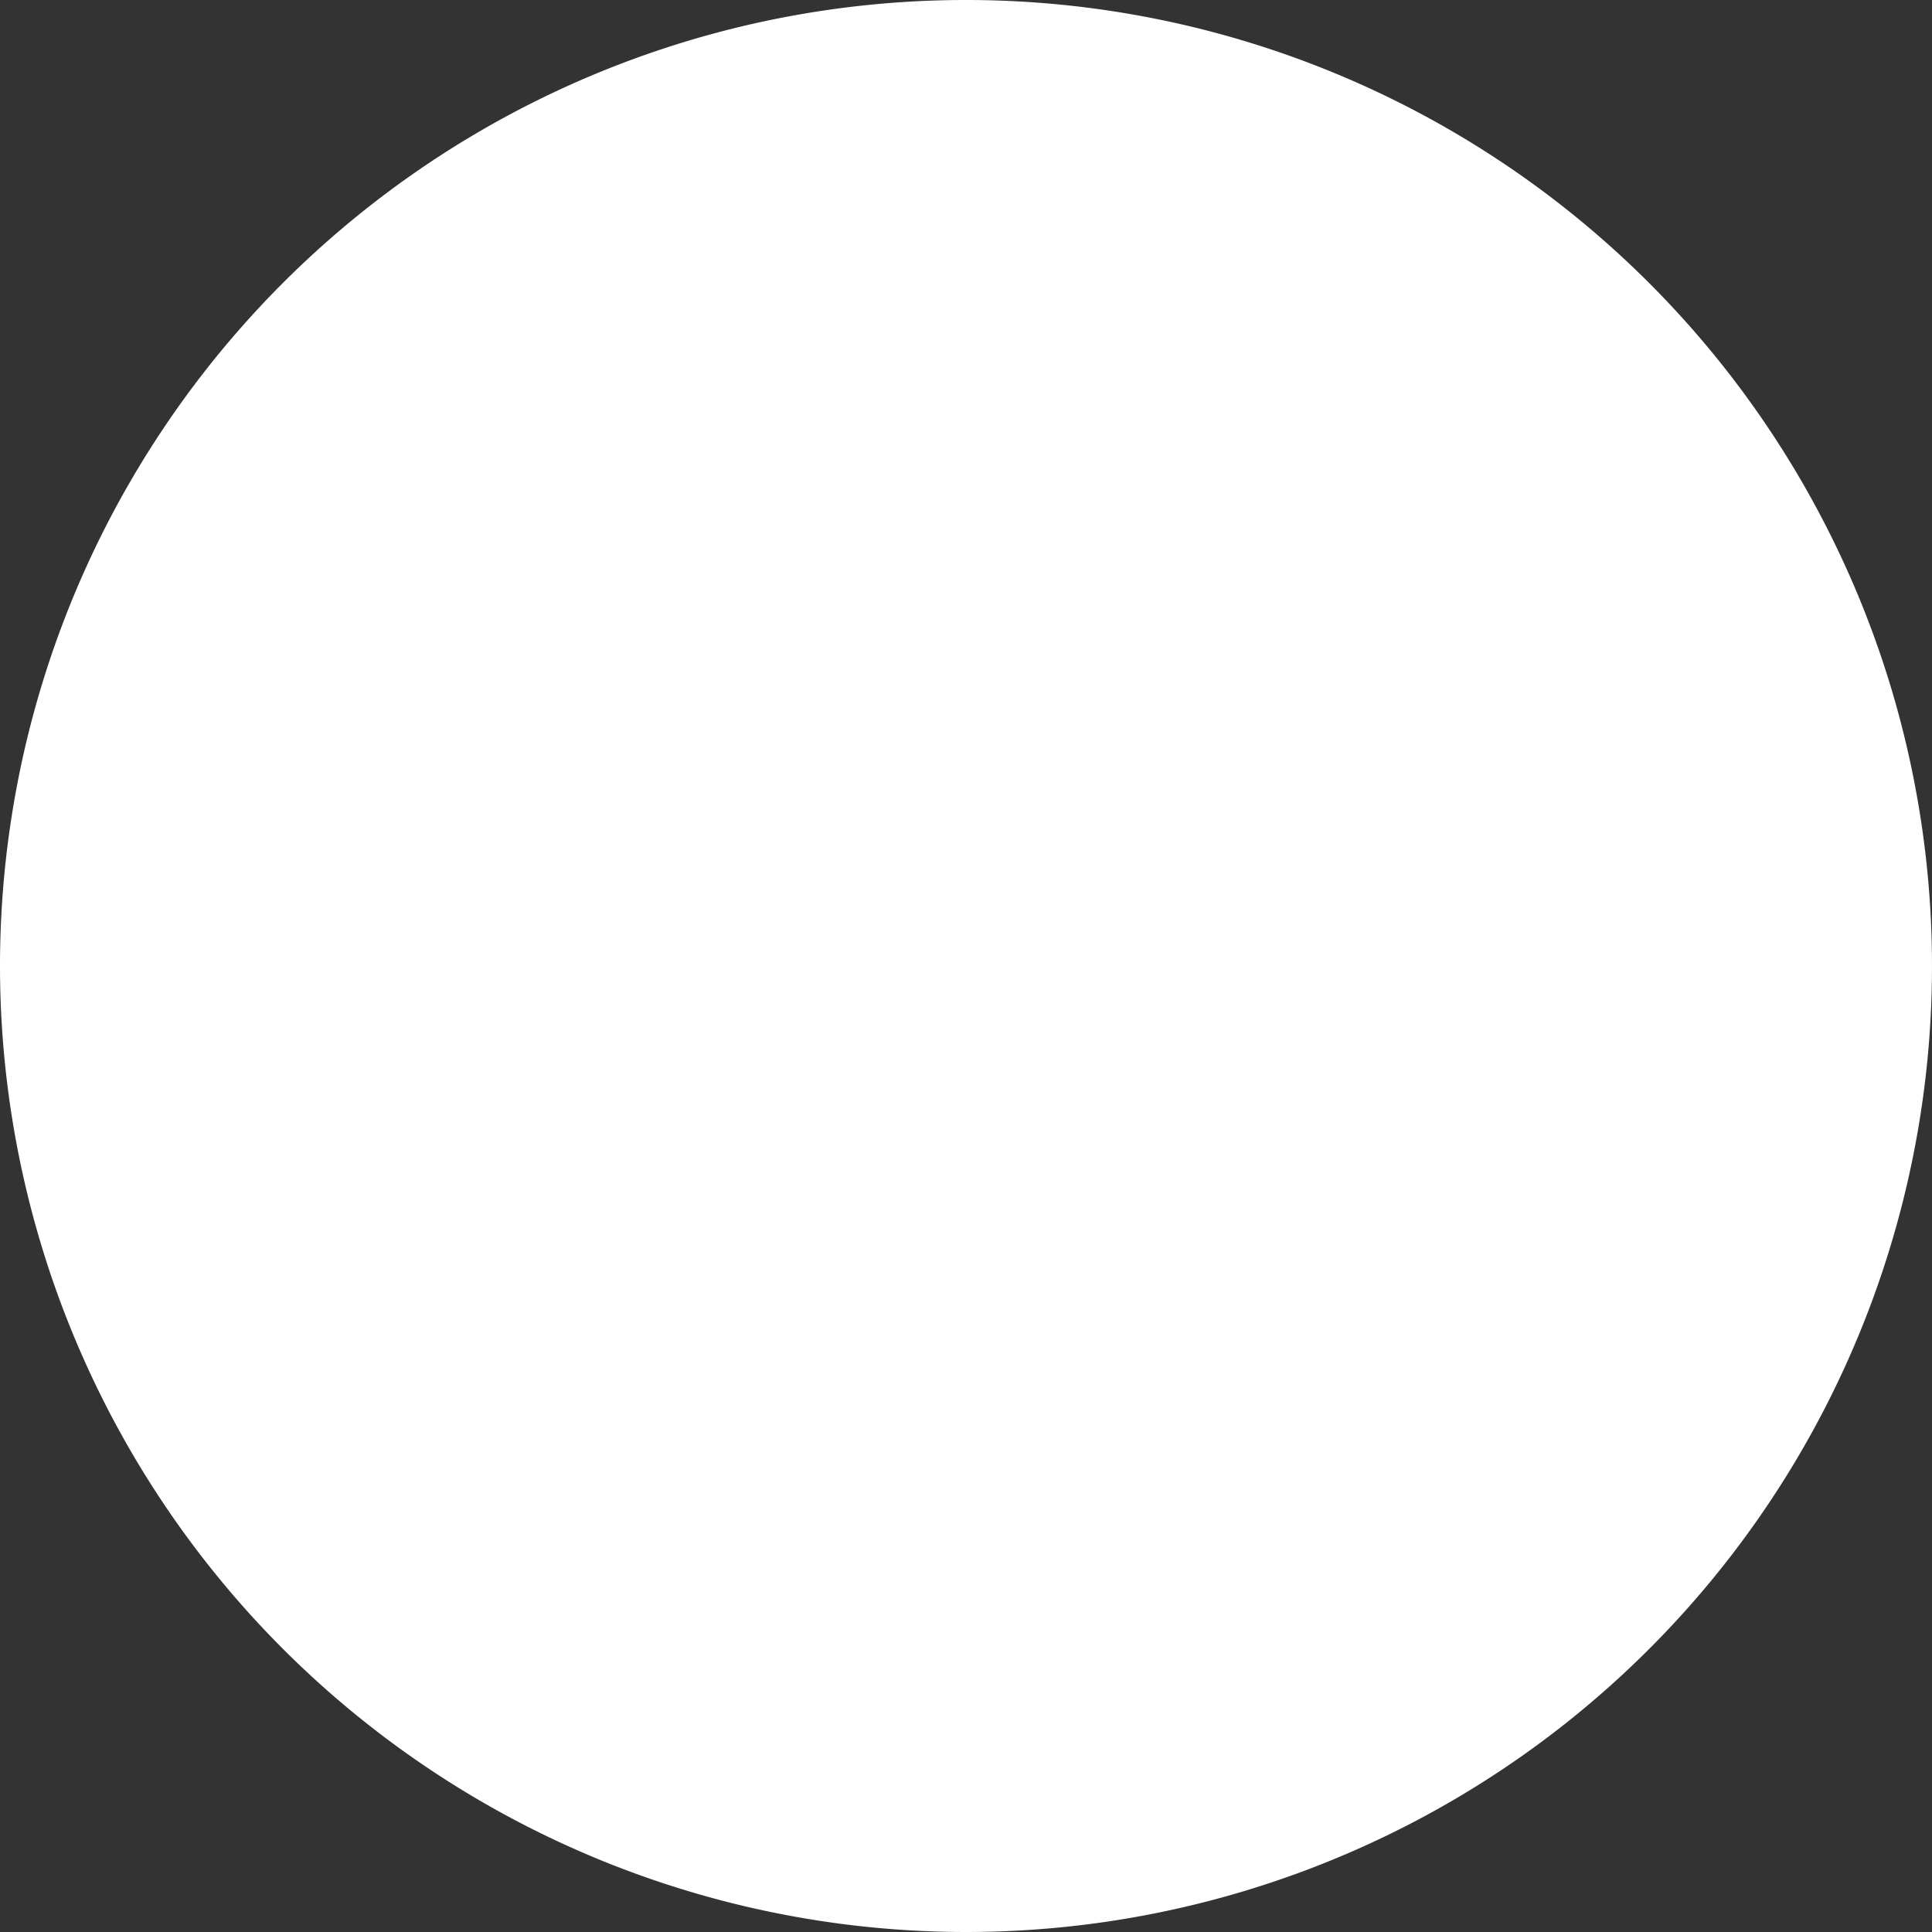 <svg id="check_circle_outline-24px_copy" data-name="check_circle_outline-24px copy" xmlns="http://www.w3.org/2000/svg" width="50" height="50" viewBox="0 0 50 50">
  <rect x="0" y="0" width="50" height="50" fill="#333333" stroke="none"/>
  <path id="Shape" d="M0,25A25,25,0,1,1,25,50,25.009,25.009,0,0,1,0,25Z" fill="#fff"/>
</svg>
